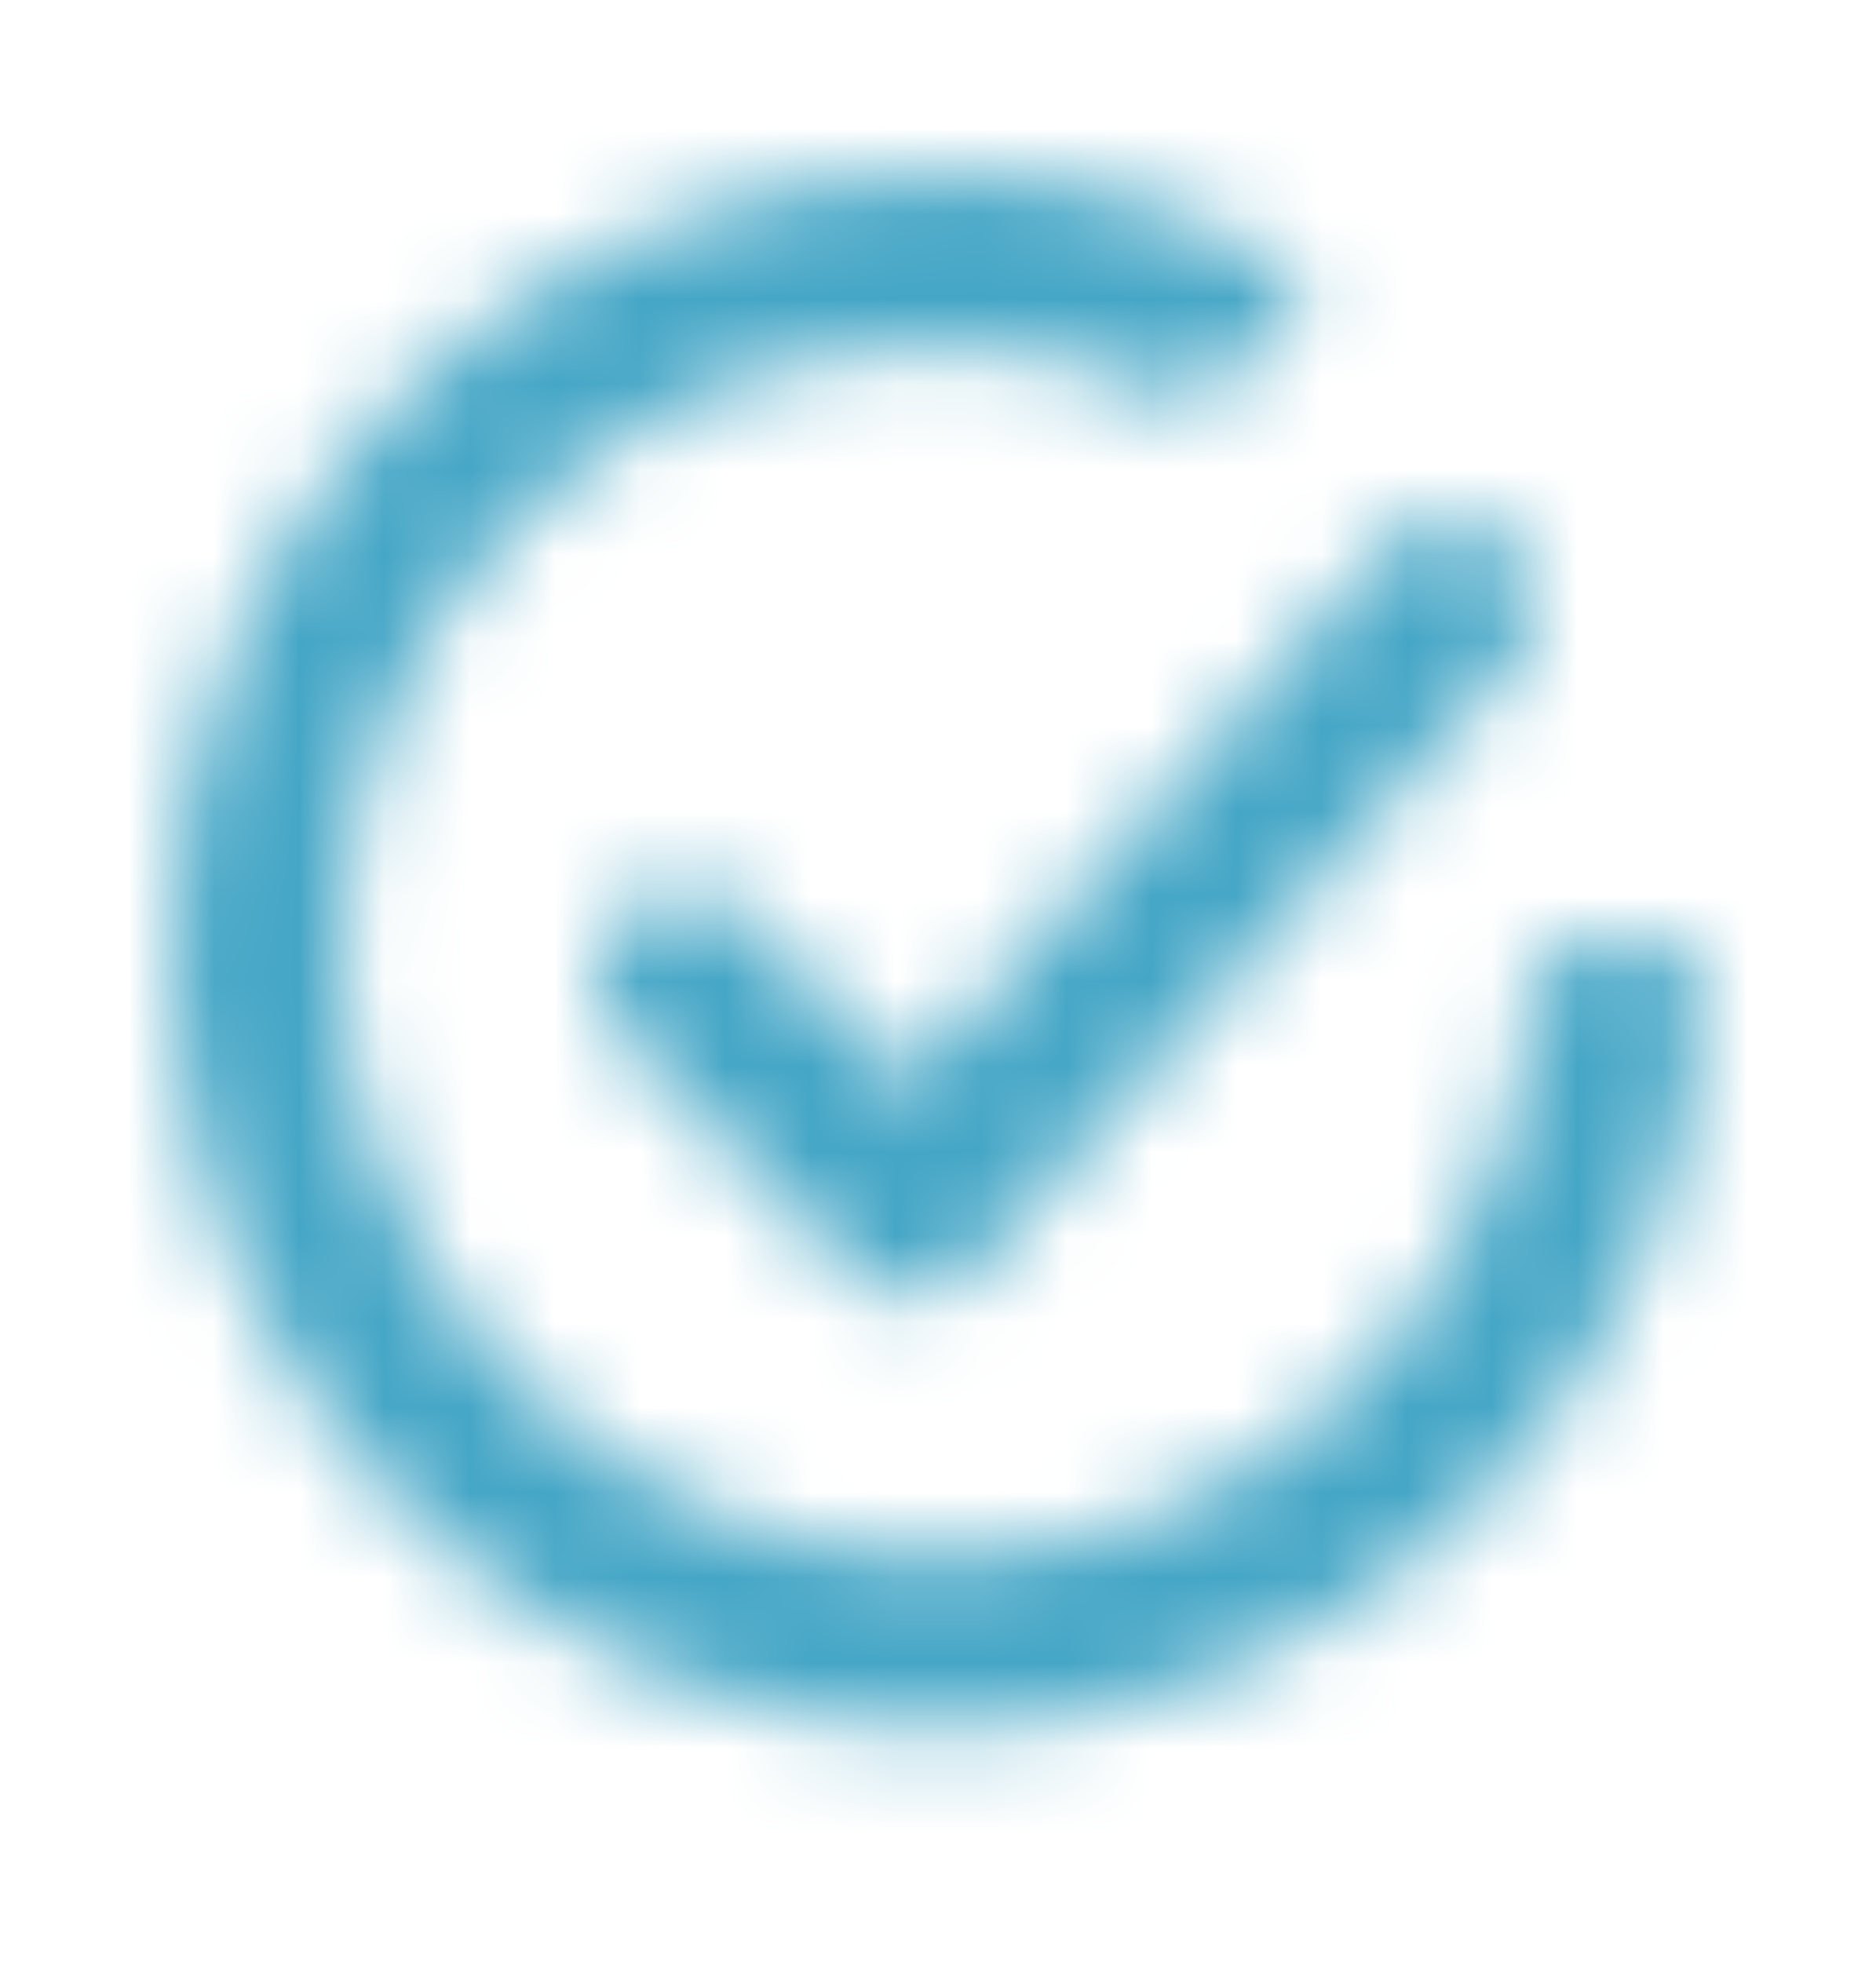 <svg width="22" height="23" viewBox="0 0 22 23" fill="none" xmlns="http://www.w3.org/2000/svg">
<mask id="mask0" mask-type="alpha" maskUnits="userSpaceOnUse" x="2" y="2" width="18" height="19">
<path fill-rule="evenodd" clip-rule="evenodd" d="M11 20.284C15.971 20.284 20 16.197 20 11.156H18C18 15.077 14.866 18.256 11 18.256C7.134 18.256 4 15.077 4 11.156C4 7.235 7.134 4.057 11 4.057C12.112 4.057 13.163 4.32 14.097 4.787L15.431 3.209C14.123 2.457 12.611 2.028 11 2.028C6.029 2.028 2 6.115 2 11.156C2 16.197 6.029 20.284 11 20.284ZM17.743 7.778C18.113 7.361 18.079 6.72 17.669 6.345C17.259 5.971 16.626 6.005 16.257 6.421L10.664 12.723L8.709 10.728C8.32 10.33 7.687 10.328 7.295 10.723C6.903 11.118 6.901 11.76 7.291 12.157L9.991 14.914C10.184 15.111 10.45 15.22 10.725 15.213C10.999 15.206 11.259 15.085 11.443 14.877L17.743 7.778Z" fill="black"/>
</mask>
<g mask="url(#mask0)">
<rect width="22" height="22.312" fill="#45A6C6"/>
</g>
</svg>
